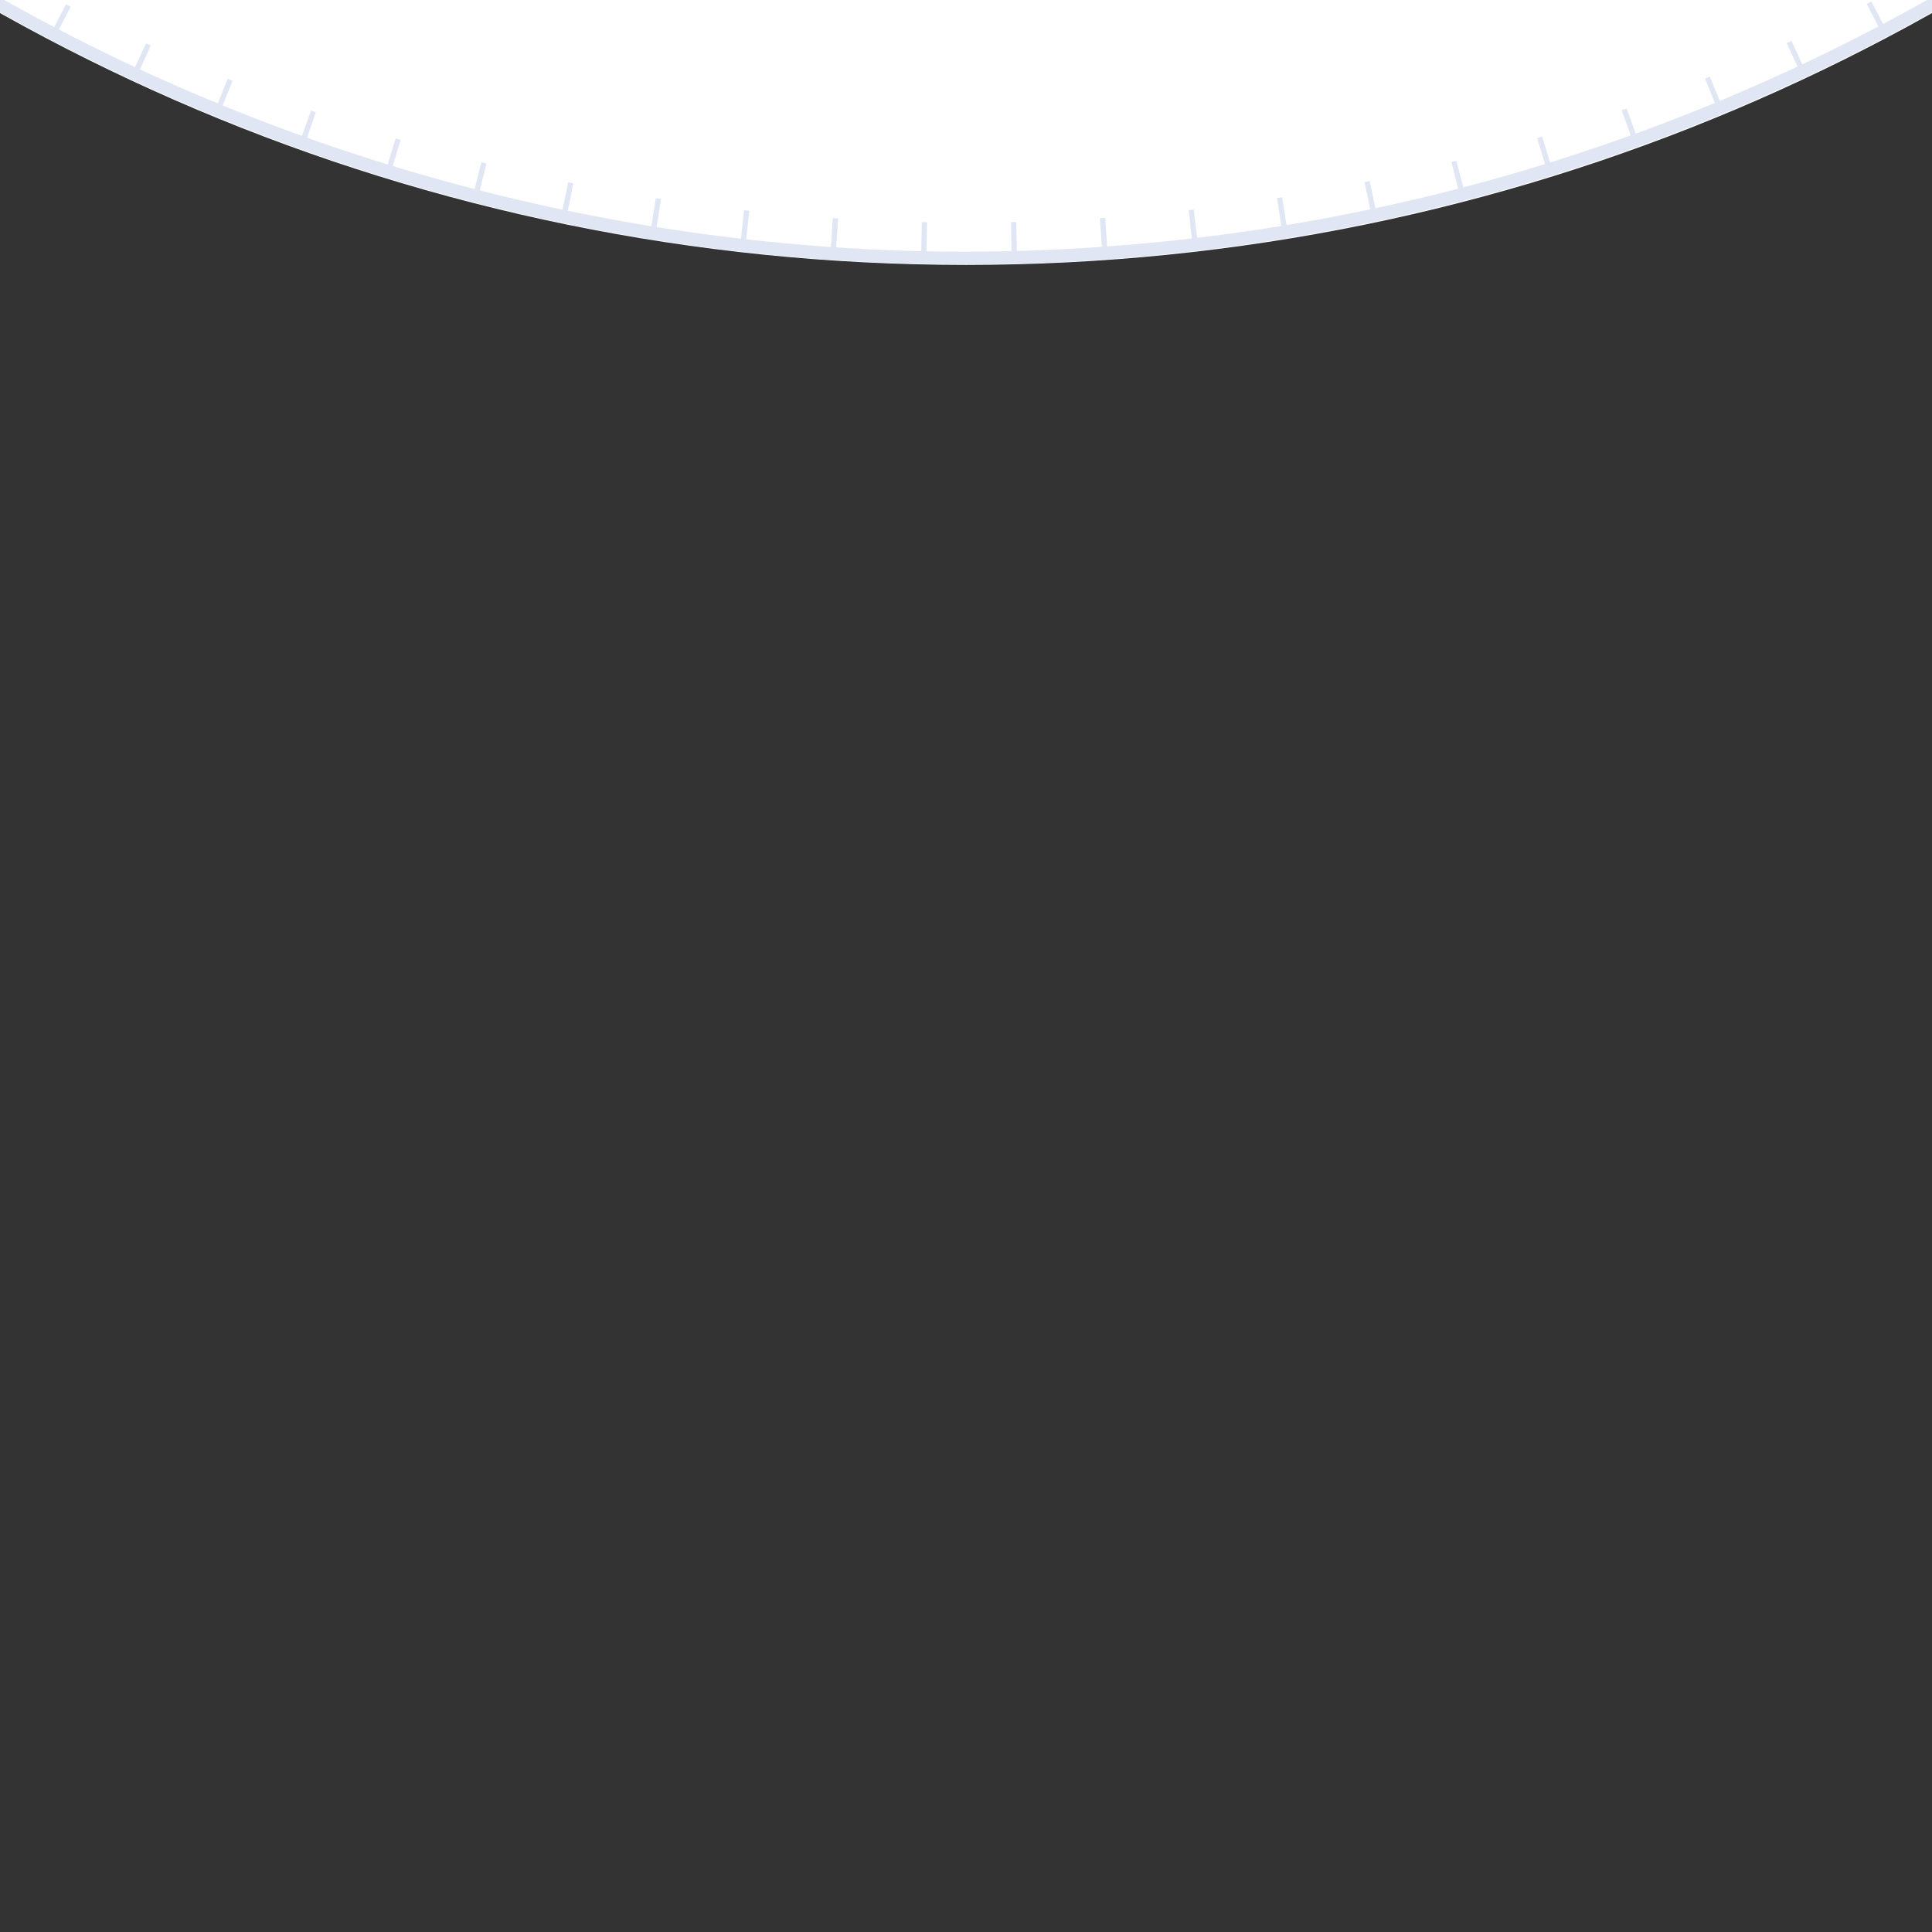 <?xml version="1.0" encoding="UTF-8" standalone="no" ?>
<!DOCTYPE svg PUBLIC "-//W3C//DTD SVG 1.1//EN" "http://www.w3.org/Graphics/SVG/1.1/DTD/svg11.dtd">
<svg xmlns="http://www.w3.org/2000/svg" xmlns:xlink="http://www.w3.org/1999/xlink" version="1.1" width="640" height="640" viewBox="0 0 640 640" xml:space="preserve">
<rect x="0" y="0" width="640" height="640" fill="#333333" stroke="none"/>
<desc>Created with Fabric.js 4.6.0</desc>
<defs>
</defs>
<g transform="matrix(1.75 0 0 1.75 320 -566.75)" id="zGlagxrStfl8NItB5QlEe"  >
<g style="" vector-effect="non-scaling-stroke"   >
		<g transform="matrix(1 0 0 1 0 0)" id="EIKdMcXz-8xkewP9cqWZF"  >
<path style="stroke: none; stroke-width: 1; stroke-dasharray: none; stroke-linecap: butt; stroke-dashoffset: 0; stroke-linejoin: miter; stroke-miterlimit: 4; fill: rgb(255,255,255); fill-rule: nonzero; opacity: 1;" vector-effect="non-scaling-stroke"  transform=" translate(-374, -374)" d="M 0 374 C 0 167.446 167.446 0 374 0 C 580.554 0 748 167.446 748 374 C 748 580.554 580.554 748 374 748 C 167.446 748 0 580.554 0 374 z" stroke-linecap="round" />
</g>
		<g transform="matrix(1 0 0 1 0.15 347.25)" id="gMwWMs6hxjXdFmV2UW2EQ"  >
<path style="stroke: none; stroke-width: 1; stroke-dasharray: none; stroke-linecap: butt; stroke-dashoffset: 0; stroke-linejoin: miter; stroke-miterlimit: 4; fill: rgb(224,230,243); fill-rule: nonzero; opacity: 1;" vector-effect="non-scaling-stroke"  transform=" translate(-187.55, -26.05)" d="M -1.2 1.7 C 56.1 35.2 121.2 52.8 187.6 52.7 C 253.9 52.7 319.1 35 376.3 1.5 L 375 -0.6 C 318.1 32.7 253.4 50.2 187.5 50.3 C 121.7 50.3 56.9 32.8 0 -0.4 L -1.2 1.7 z" stroke-linecap="round" />
</g>
		<g transform="matrix(1 0 0 1 0 182)" id="w27_QkcetxzNjgulRBBt1"  >
<path style="stroke: rgb(224,230,243); stroke-width: 6; stroke-dasharray: 1 16; stroke-linecap: butt; stroke-dashoffset: 0; stroke-linejoin: miter; stroke-miterlimit: 4; fill: none; fill-rule: nonzero; opacity: 1;" vector-effect="non-scaling-stroke"  transform=" translate(-187.4, 139.2)" d="M 561.4 -326.2 C 561.4 -119.6 394 47.8 187.4 47.8 C -19.2 47.8 -186.6 -119.6 -186.6 -326.2" stroke-linecap="round" />
</g>
</g>
</g>
</svg>